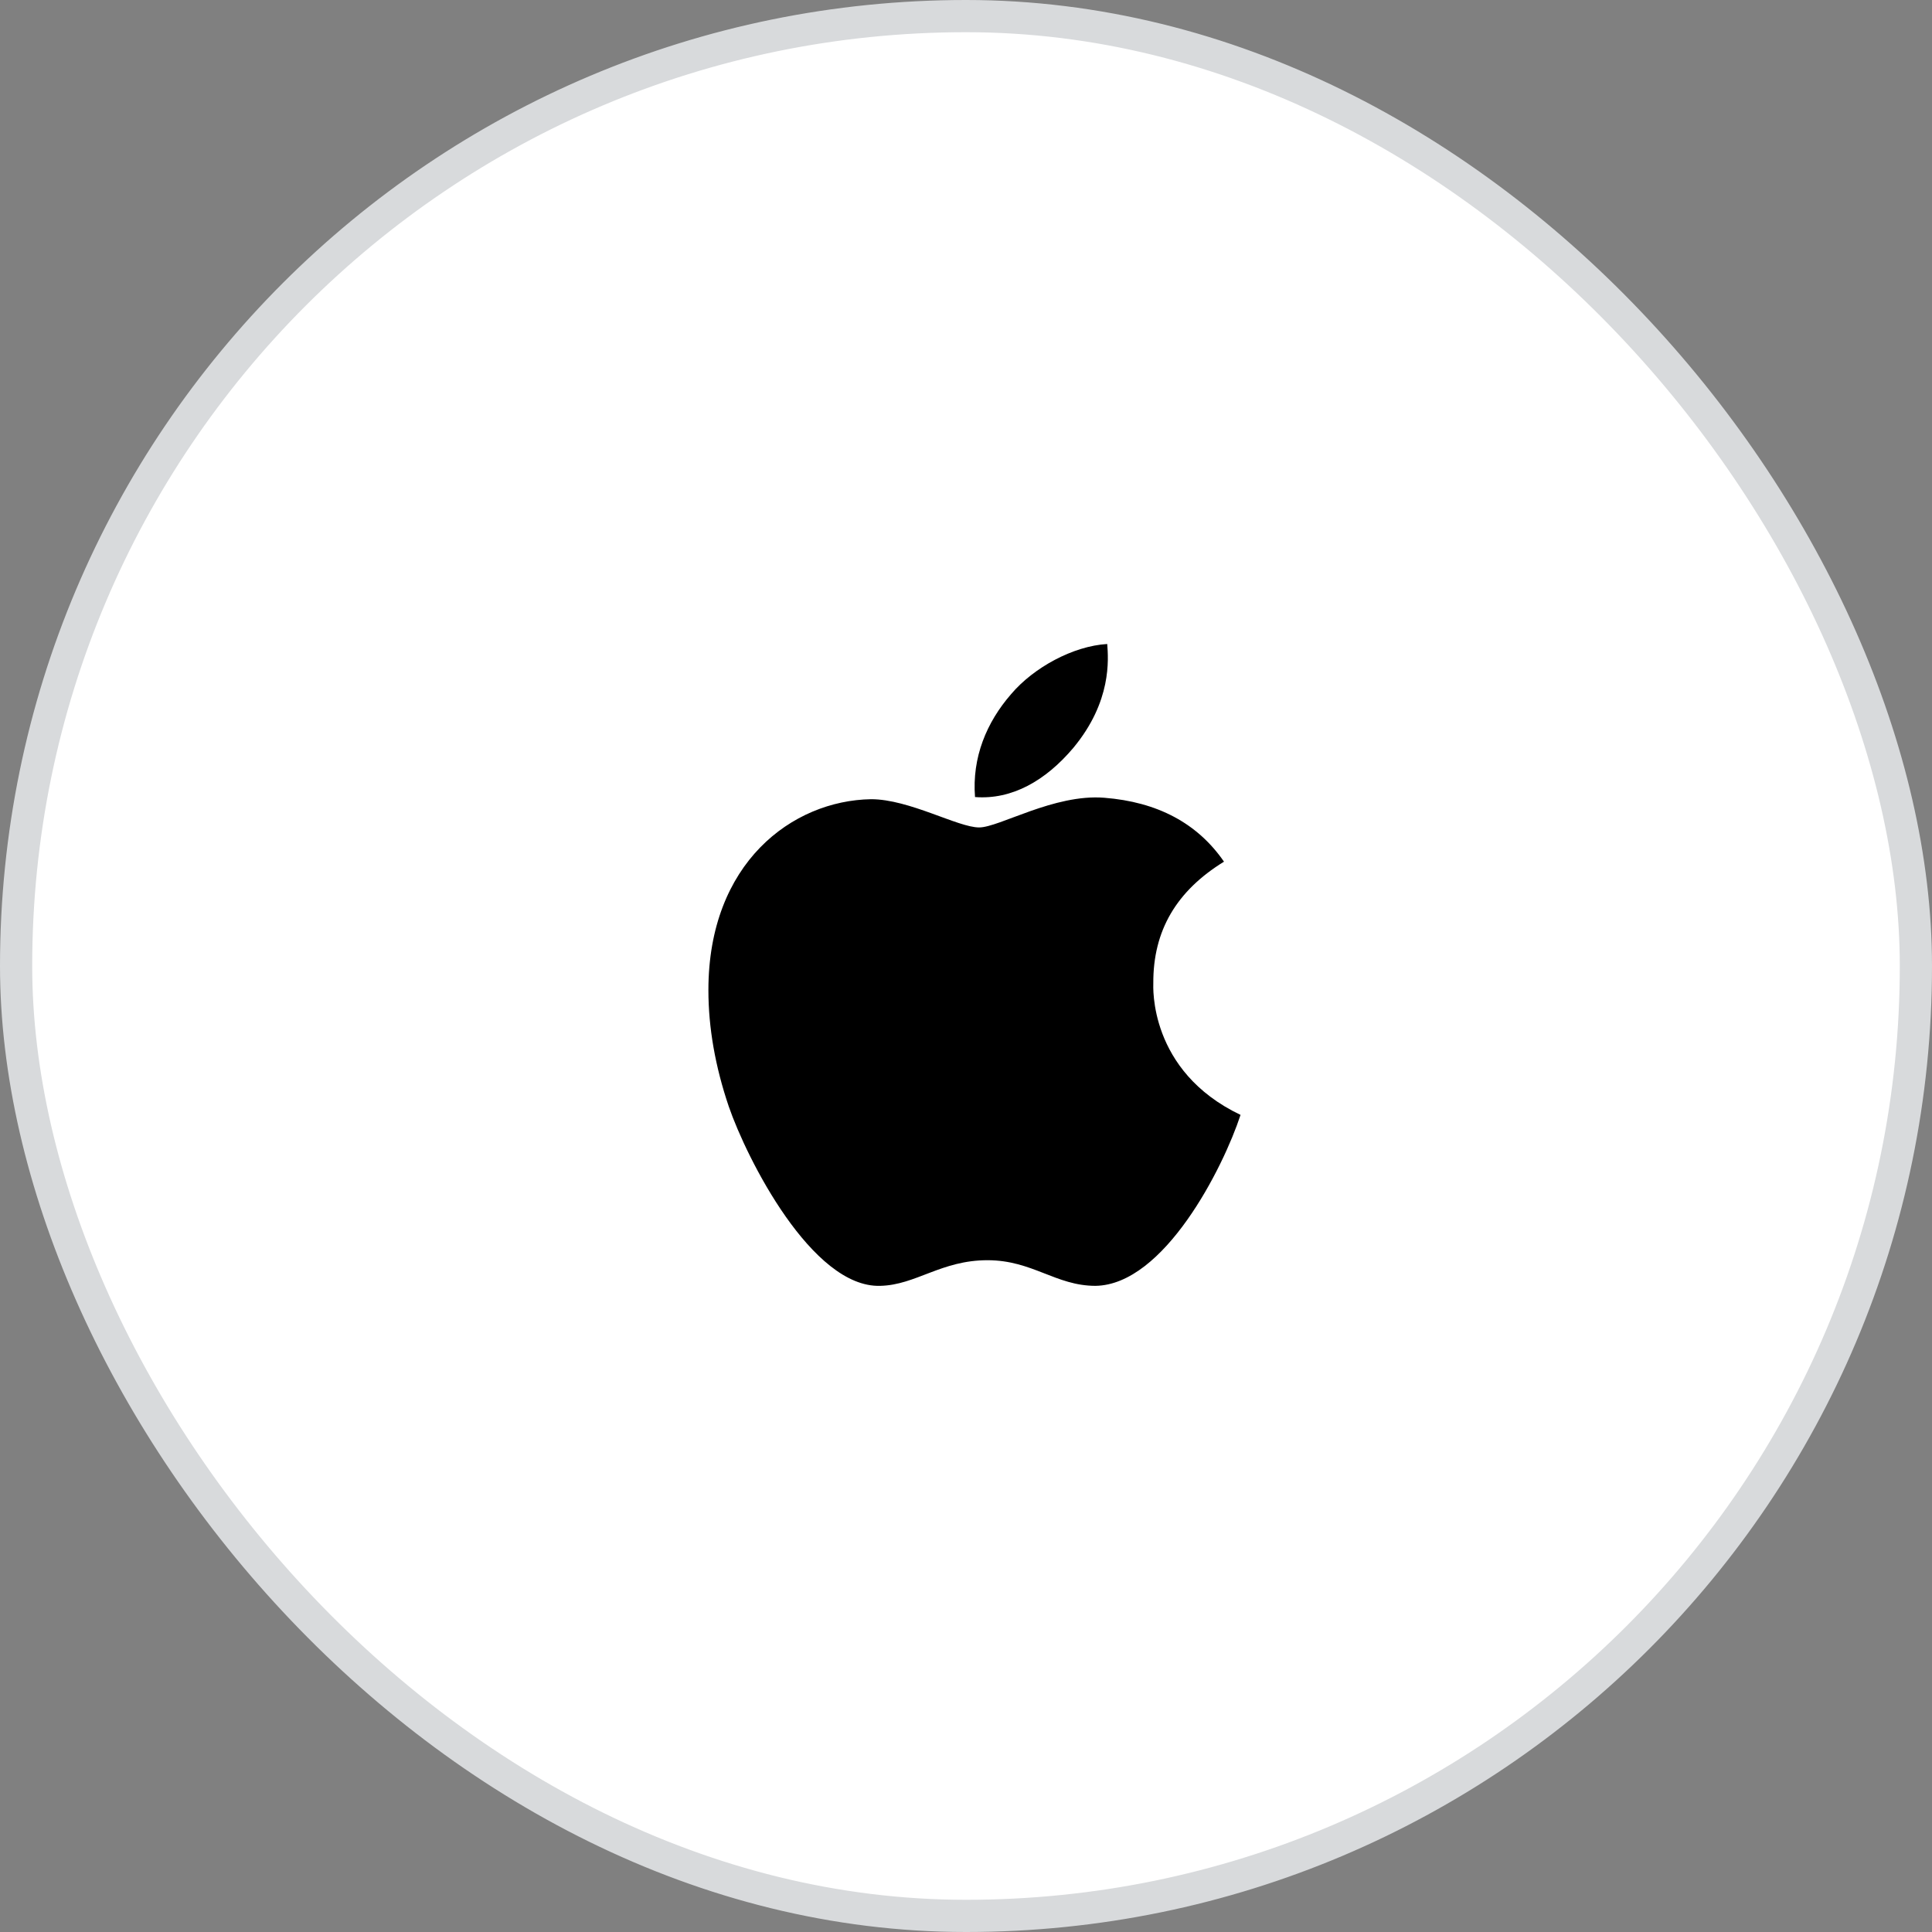 <svg width="60" height="60" viewBox="0 0 60 60" fill="none" xmlns="http://www.w3.org/2000/svg">
<rect x="0" y="0" width="60" height="60" fill="#808080" stroke="none"/>
<rect x="0.5" y="0.5" width="59" height="59" rx="29.5" fill="white"/>
<rect x="0.5" y="0.5" width="59" height="59" rx="29.5" stroke="#D8DADC"/>
<path d="M35.817 30.534C35.808 28.901 36.537 27.668 38.012 26.76C37.187 25.563 35.94 24.904 34.293 24.775C32.735 24.651 31.031 25.697 30.408 25.697C29.749 25.697 28.239 24.82 27.053 24.82C24.604 24.86 22 26.8 22 30.748C22 31.914 22.211 33.118 22.632 34.361C23.194 35.995 25.223 40 27.339 39.933C28.445 39.907 29.227 39.137 30.667 39.137C32.063 39.137 32.788 39.933 34.021 39.933C36.155 39.902 37.99 36.262 38.526 34.624C35.663 33.258 35.817 30.619 35.817 30.534ZM33.332 23.227C34.531 21.785 34.421 20.472 34.386 20C33.328 20.062 32.103 20.73 31.404 21.553C30.636 22.434 30.184 23.525 30.28 24.753C31.426 24.842 32.471 24.246 33.332 23.227Z" fill="black"/>
</svg>
